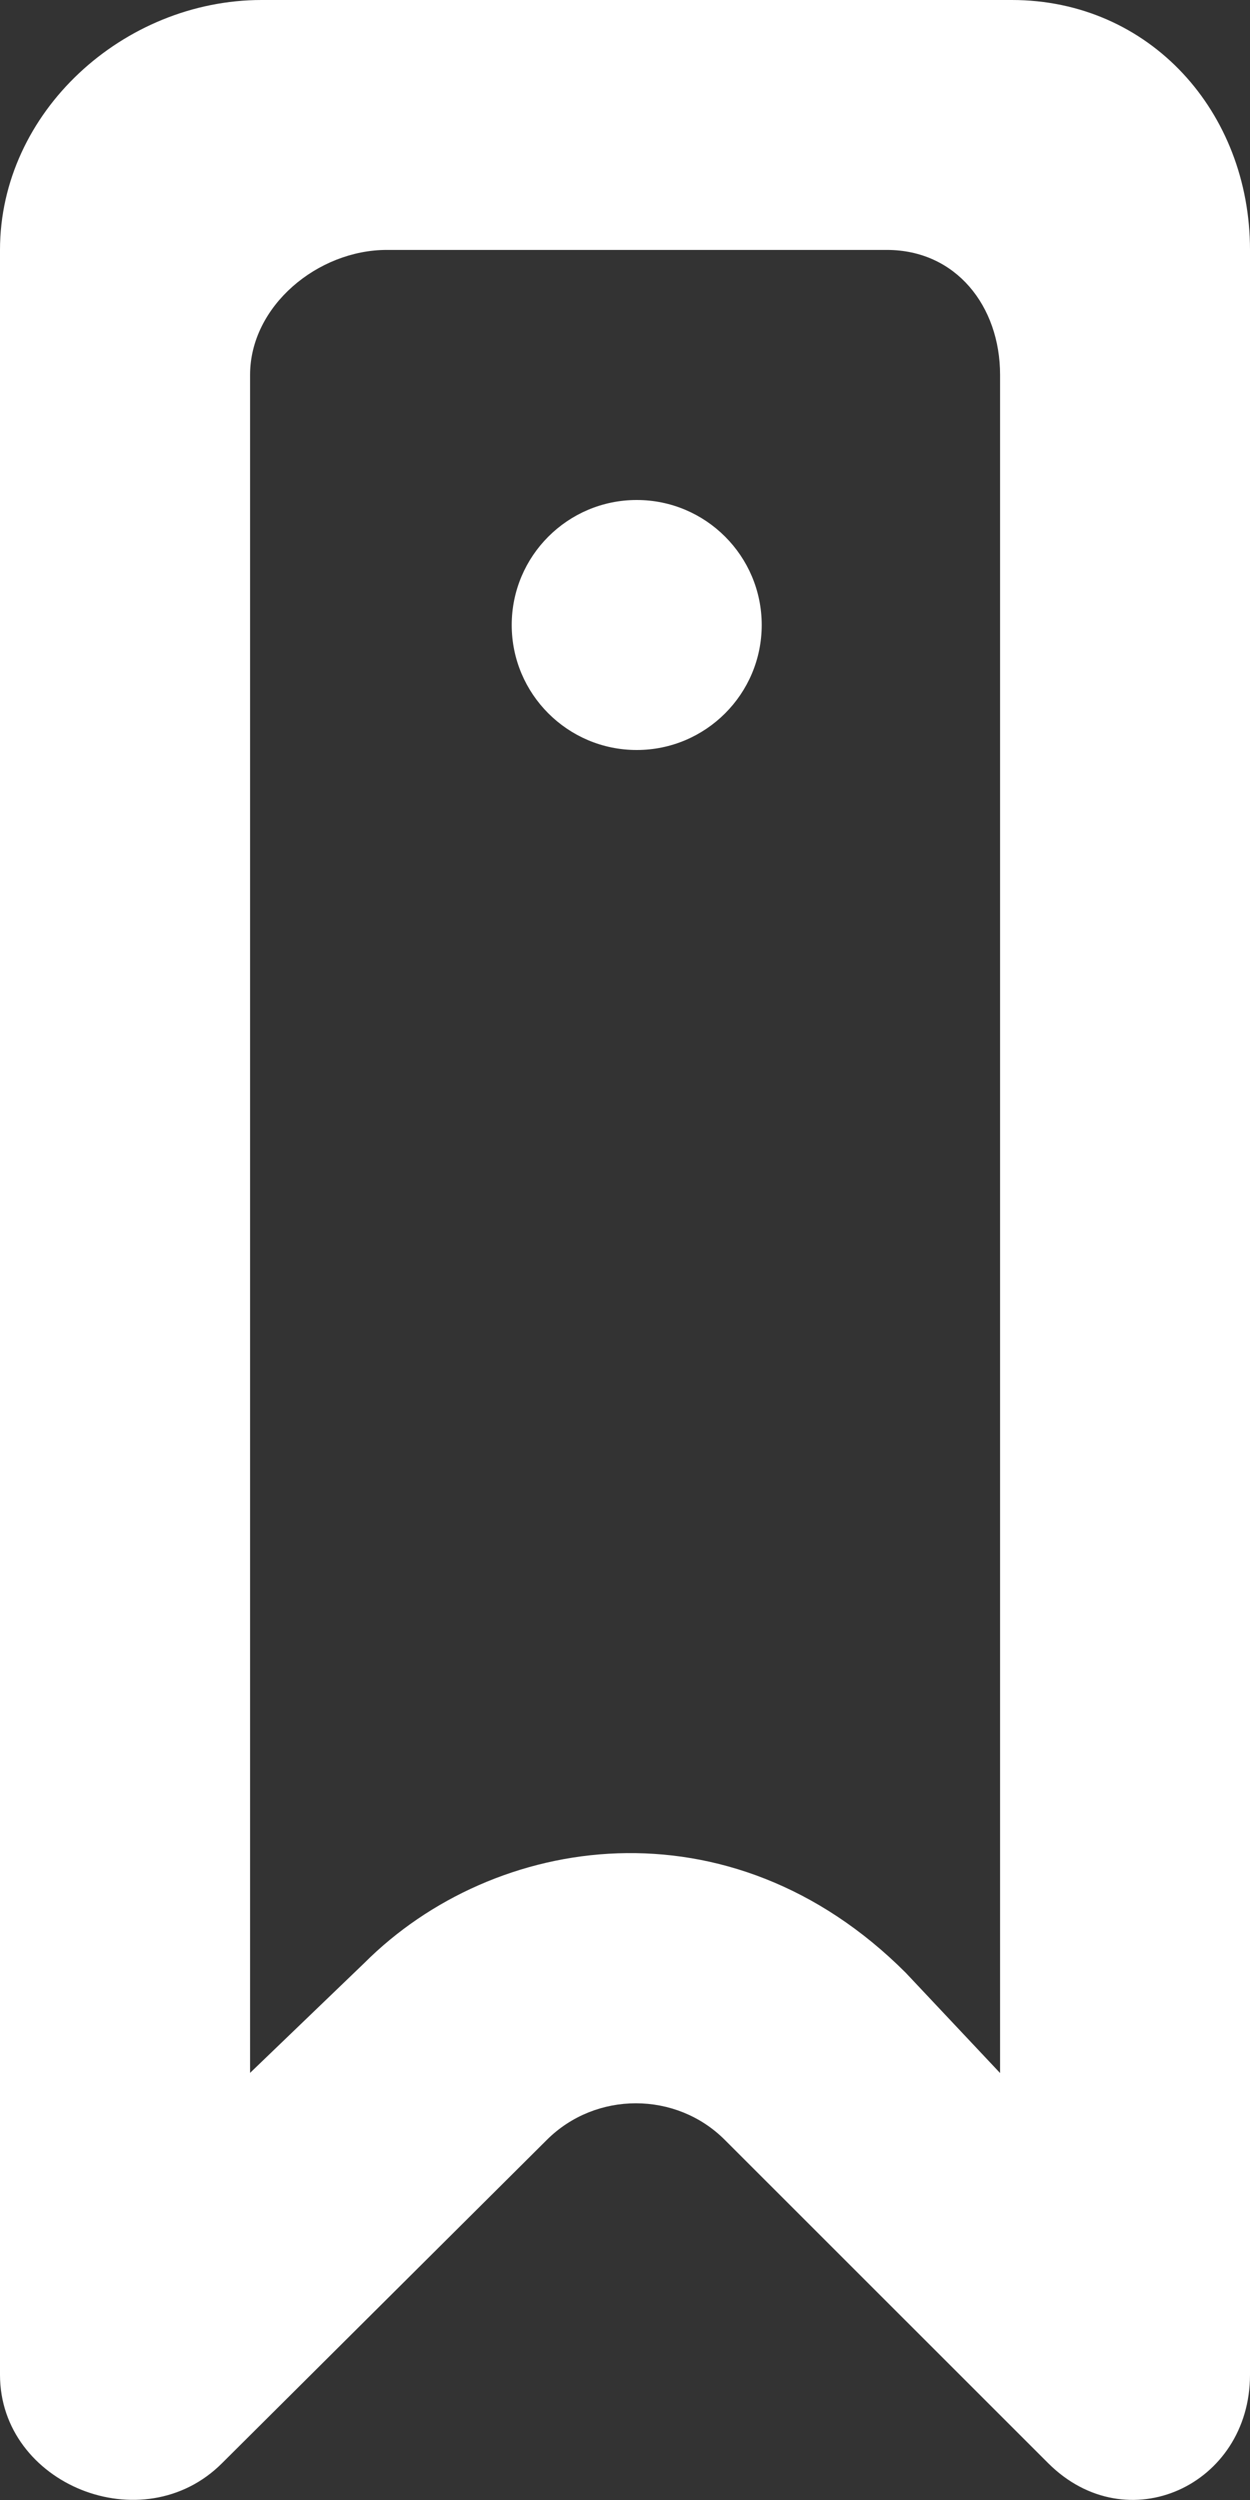 <!-- Generated by IcoMoon.io -->
<svg version="1.1" xmlns="http://www.w3.org/2000/svg" width="16" height="32" viewBox="0 0 16 32">
<rect x="0" y="0" width="16" height="32" fill="#333333" stroke="none"/>
<title>as-bookmark_circle-1</title>
<path fill="#fff" d="M9.75 8c0 0.883-0.717 1.6-1.6 1.6s-1.6-0.717-1.6-1.6c0-0.883 0.717-1.6 1.6-1.6s1.6 0.717 1.6 1.6zM12.8 26.534l-1.206-1.282c-2.251-2.253-5.274-1.784-6.931-0.125l-1.462 1.406v-21.734c0-0.883 0.867-1.6 1.75-1.6h6.4c0.883 0 1.45 0.717 1.45 1.6v21.734zM12.95 0h-9.6c-1.768 0-3.35 1.432-3.35 3.2v27.197c0 1.403 1.83 2.146 2.843 1.131l4.157-4.138c0.626-0.624 1.653-0.624 2.277 0l4.139 4.138c1.010 1.010 2.584 0.285 2.584-1.131v-27.197c0-1.768-1.282-3.2-3.050-3.2z"></path>
</svg>
